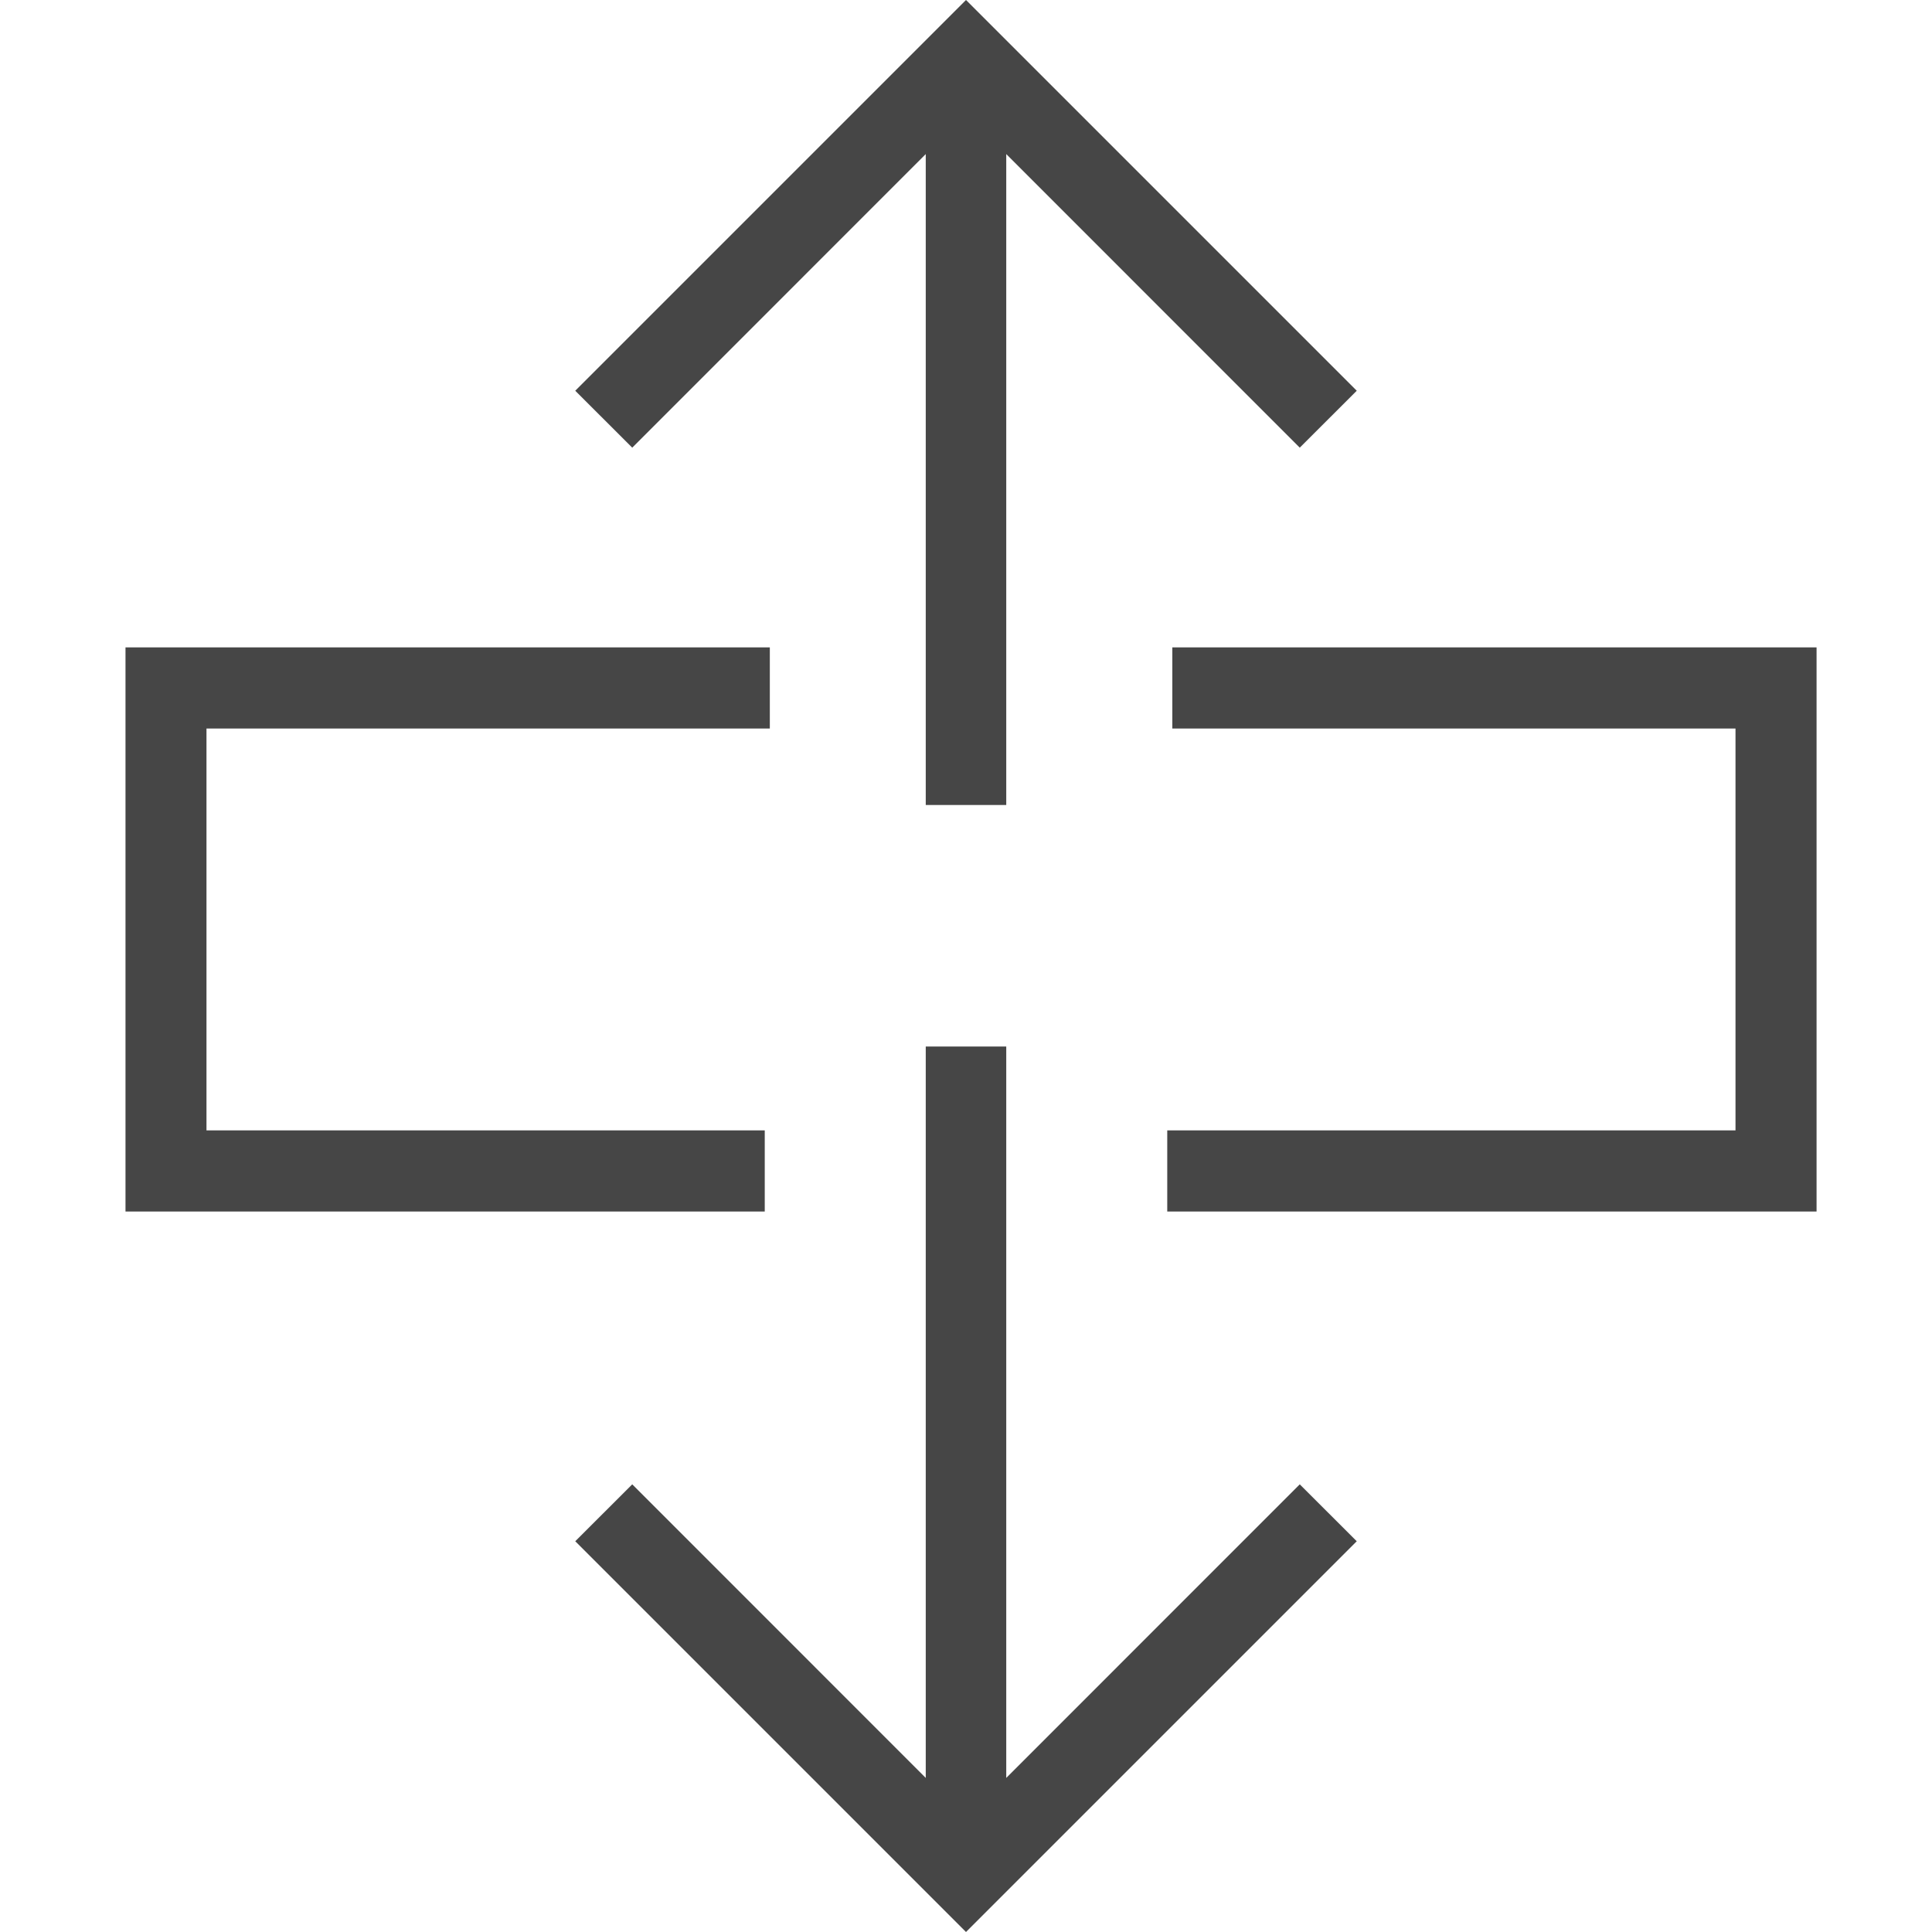 <svg version="1.1" id="Livello_1" xmlns="http://www.w3.org/2000/svg" xmlns:xlink="http://www.w3.org/1999/xlink" x="0px" y="0px"
	  viewBox="0 0 24 24" enable-background="new 0 0 24 24" xml:space="preserve">
<polygon class="aw-theme-iconOutline" fill="#464646" points="16.854,4.854 12,0 7.146,4.854 7.854,5.561 11.5,1.914 11.5,10 12.5,10 12.5,1.914 16.146,5.561 "/>
<polygon class="aw-theme-iconOutline" fill="#464646" points="9.5,14.042 2.565,14.042 2.565,9.05 9.5,9.05 9.563,9.05 9.563,8.042 1.559,8.042 1.559,15.05 
	9.5,15.05 "/>
<polygon class="aw-theme-iconOutline" fill="#464646" points="14.563,8.042 14.563,9.05 21.559,9.05 21.559,14.042 14.5,14.042 14.5,15.05 22.566,15.05 
	22.566,8.042 "/>
<polygon class="aw-theme-iconOutline" fill="#464646" points="7.146,19.146 12,24 16.854,19.146 16.146,18.439 12.5,22.086 12.5,13 11.5,13 11.5,22.086 
	7.854,18.439 "/>
</svg>
